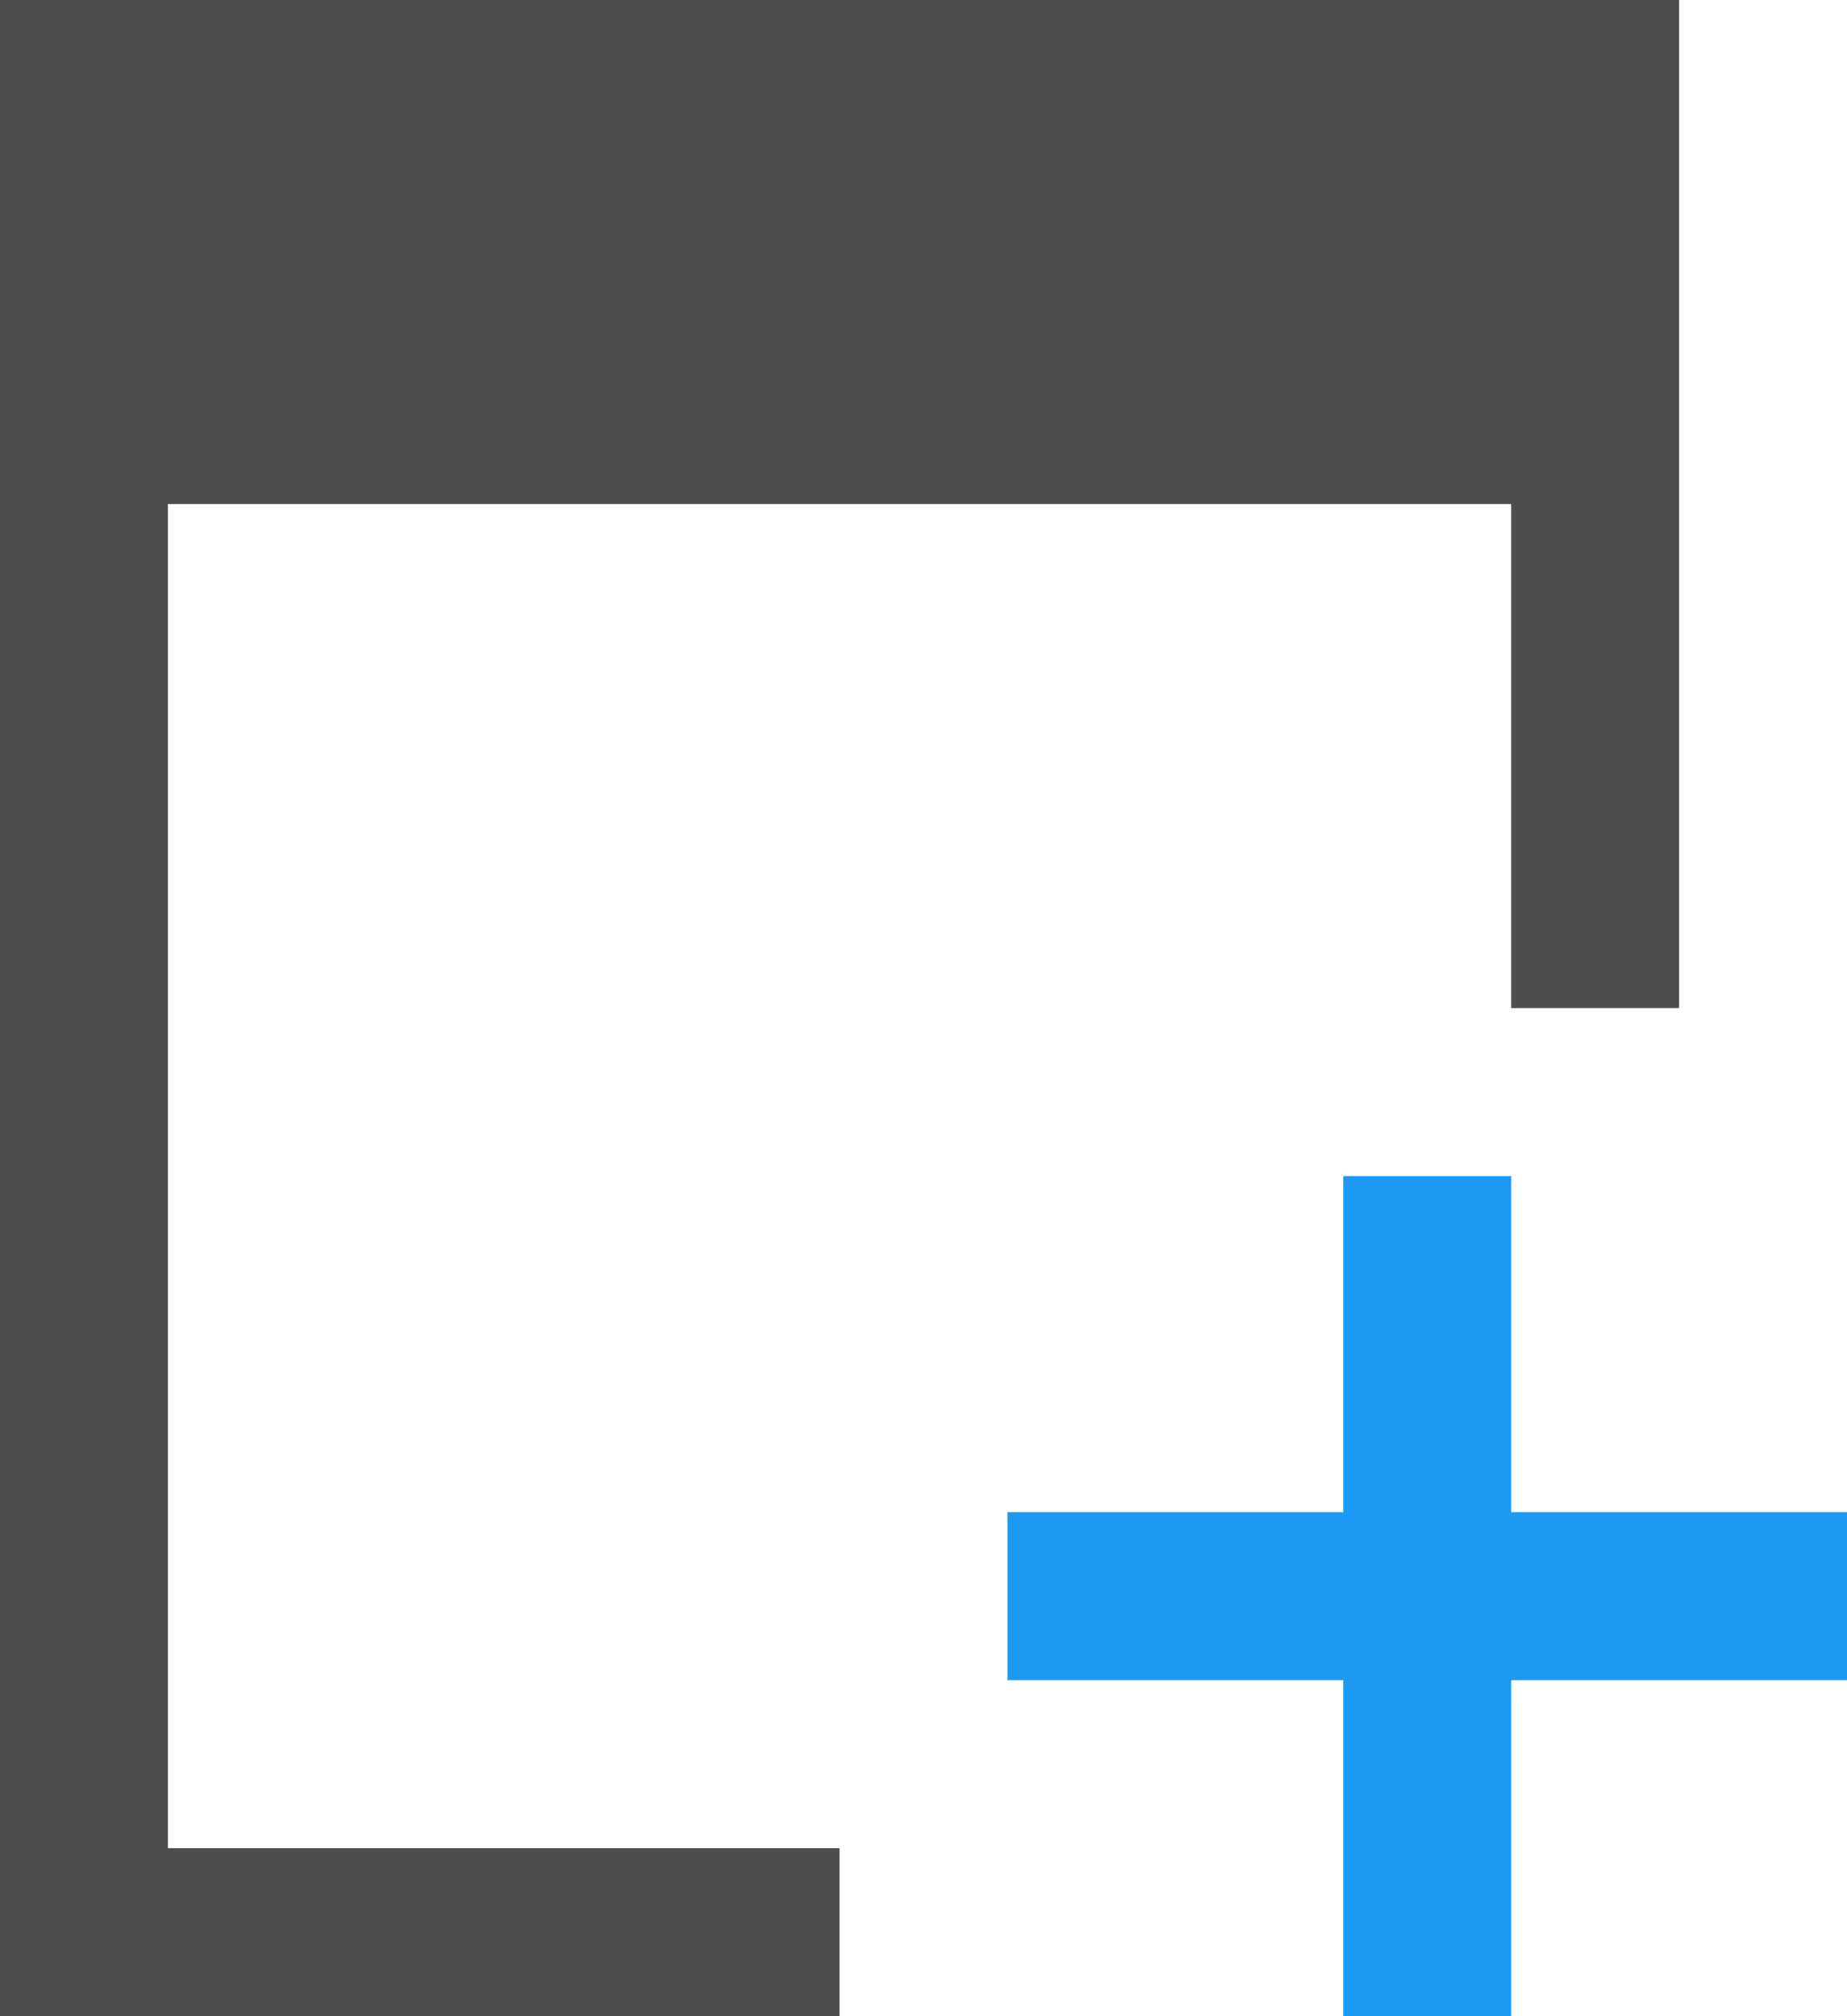 <?xml version="1.0" encoding="UTF-8"?>
<svg xmlns="http://www.w3.org/2000/svg" xmlns:xlink="http://www.w3.org/1999/xlink" width="11pt" height="12pt" viewBox="0 0 11 12" version="1.1">
<g id="surface1">
<path style=" stroke:none;fill-rule:nonzero;fill:rgb(30.196%,30.196%,30.196%);fill-opacity:1;" d="M 0 0 L 0 12 L 5 12 L 5 11 L 1 11 L 1 3 L 9 3 L 9 6 L 10 6 L 10 0 Z M 0 0 "/>
<path style=" stroke:none;fill-rule:nonzero;fill:rgb(11.373%,60%,95.294%);fill-opacity:1;" d="M 8 7 L 8 9 L 6 9 L 6 10 L 8 10 L 8 12 L 9 12 L 9 10 L 11 10 L 11 9 L 9 9 L 9 7 Z M 8 7 "/>
</g>
</svg>

